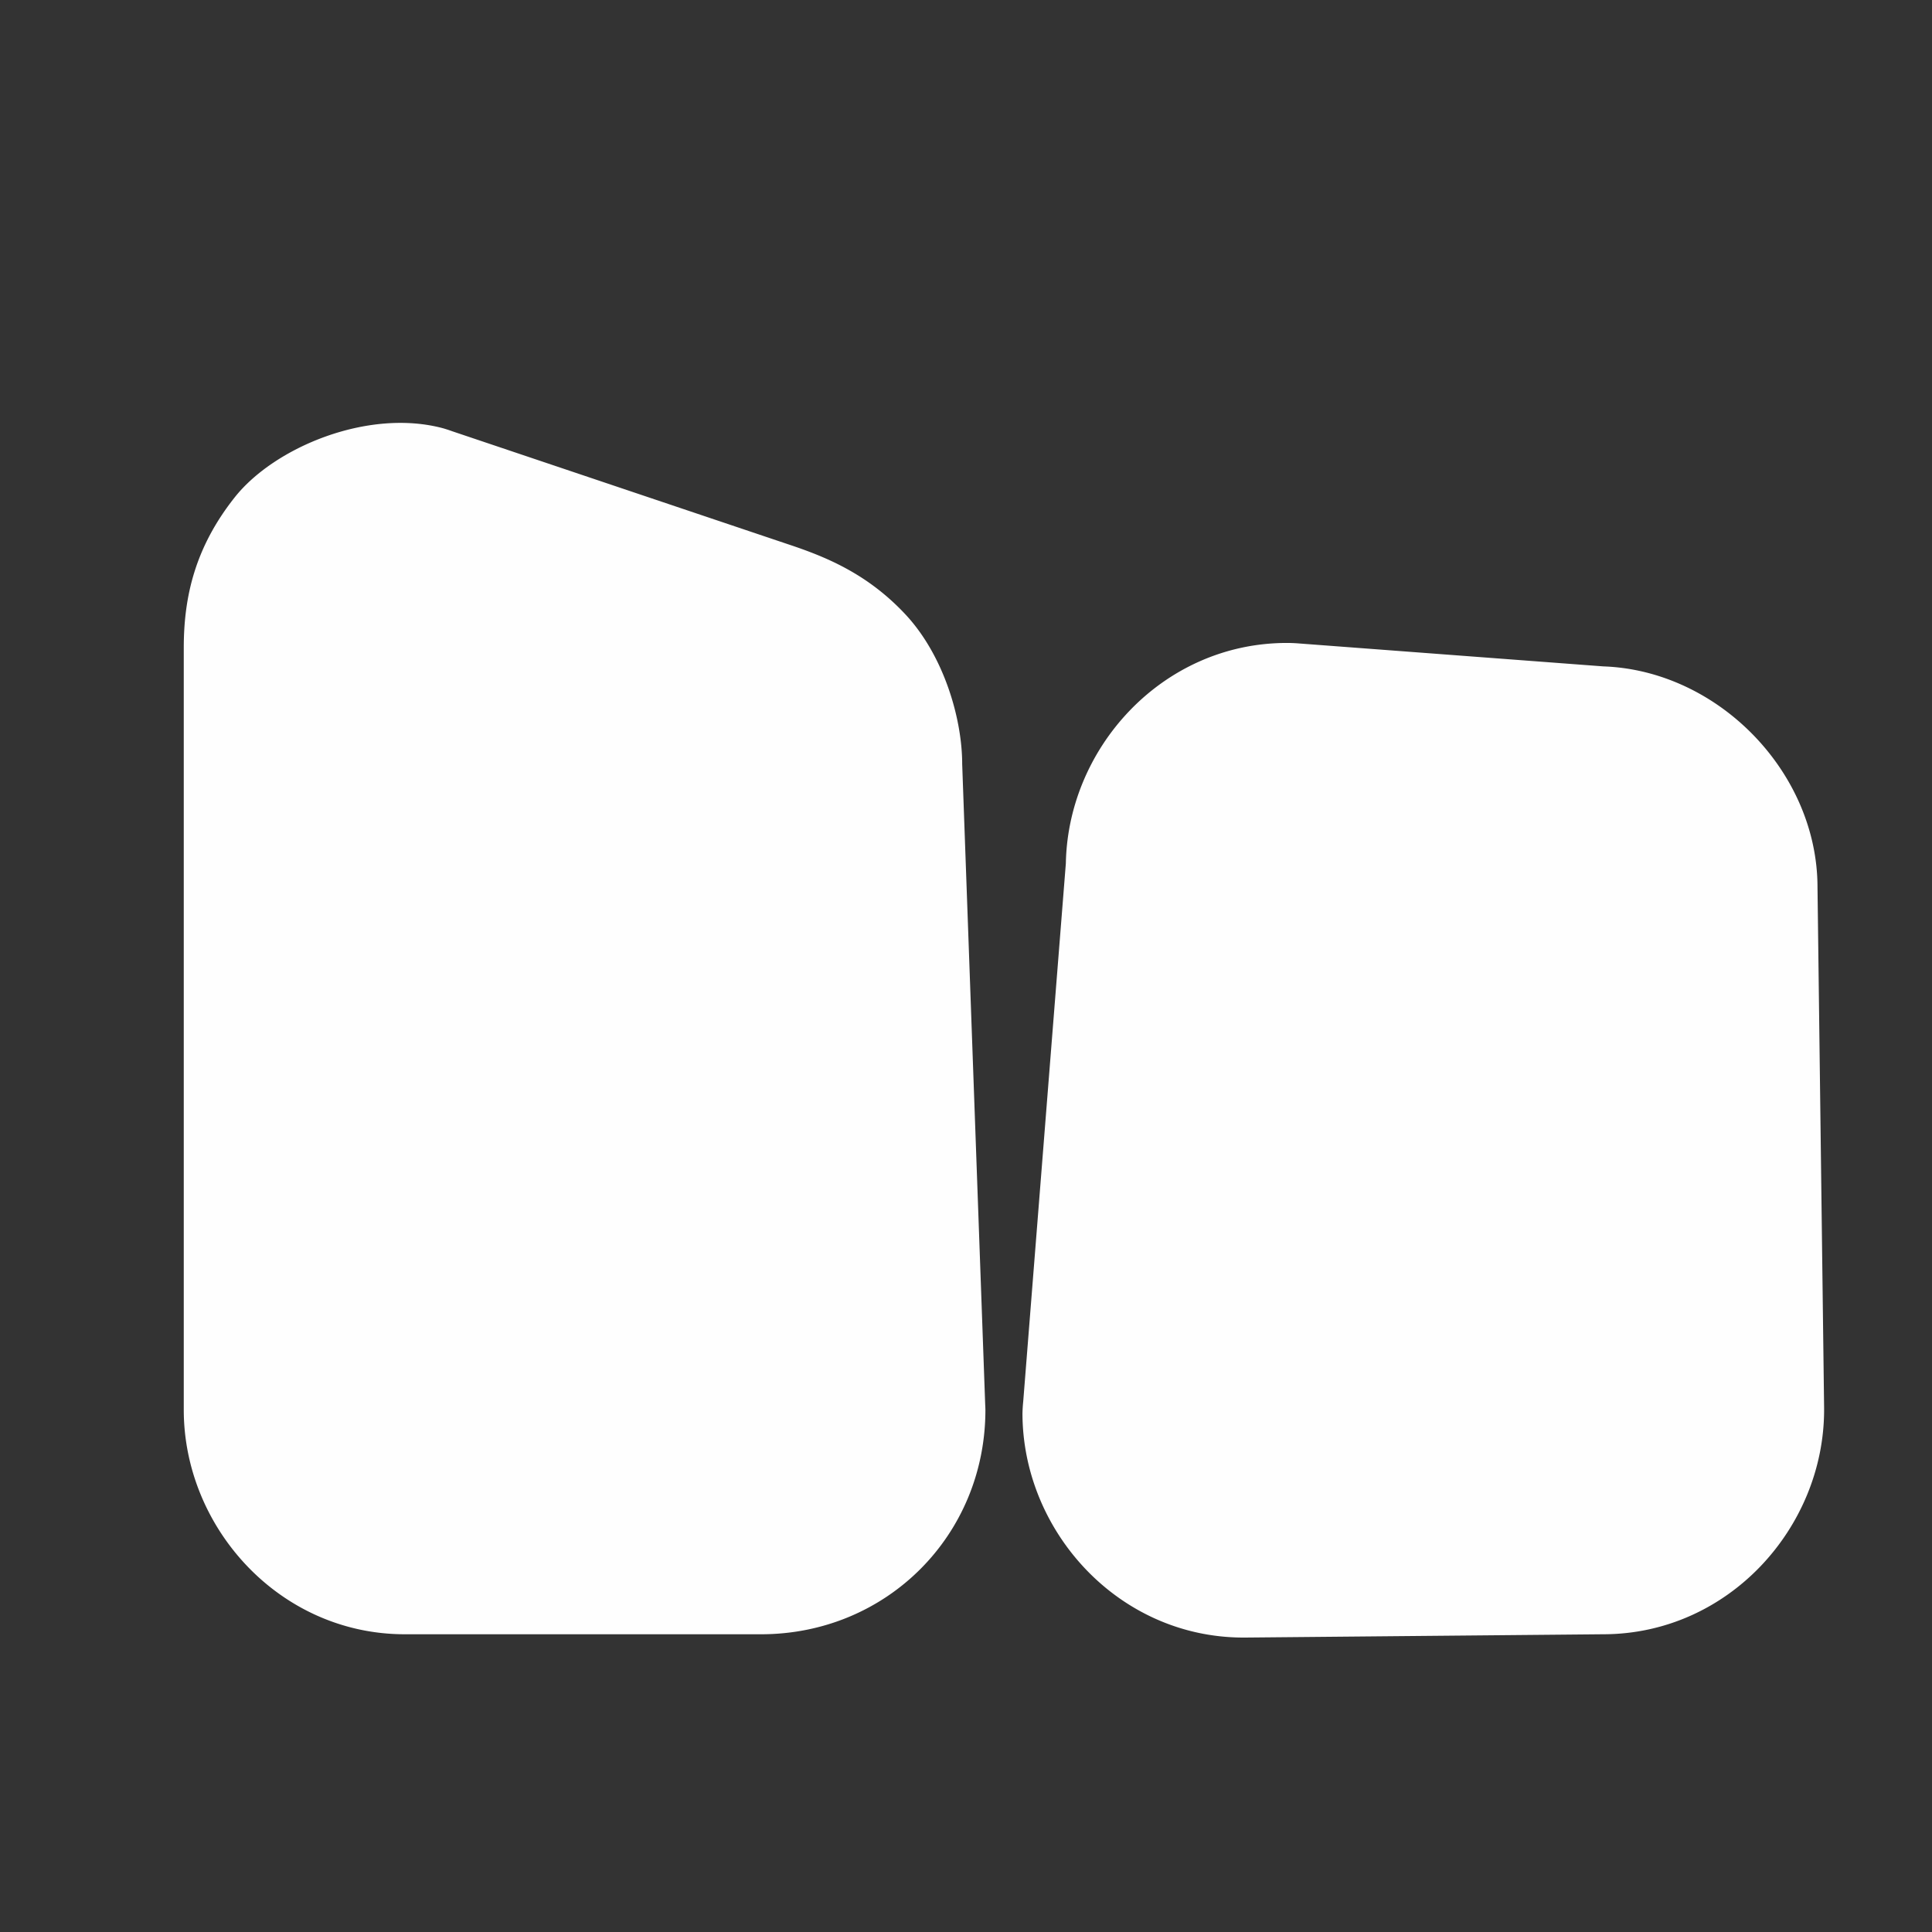<?xml version="1.0" encoding="UTF-8" standalone="no"?>
<!-- Created with Inkscape (http://www.inkscape.org/) -->

<svg
   xmlns:dc="http://purl.org/dc/elements/1.1/"
   xmlns:cc="http://creativecommons.org/ns#"
   xmlns:rdf="http://www.w3.org/1999/02/22-rdf-syntax-ns#"
   xmlns:svg="http://www.w3.org/2000/svg"
   xmlns="http://www.w3.org/2000/svg"
   xmlns:sodipodi="http://sodipodi.sourceforge.net/DTD/sodipodi-0.dtd"
   xmlns:inkscape="http://www.inkscape.org/namespaces/inkscape"
   version="1.0"
   width="16"
   height="16"
   id="svg2"
   sodipodi:version="0.32"
   inkscape:version="0.91 r13725"
   sodipodi:docname="h_topo_barrier_block_shield.svg"
   inkscape:output_extension="org.inkscape.output.svg.inkscape">
  <rect width="100%" height="100%" fill="#333333" stroke="none"/>
  <sodipodi:namedview
     inkscape:window-height="1006"
     inkscape:window-width="1920"
     inkscape:pageshadow="2"
     inkscape:pageopacity="0.0"
     guidetolerance="10.0"
     gridtolerance="10.0"
     objecttolerance="10.0"
     borderopacity="1.0"
     bordercolor="#666666"
     pagecolor="#ffffff"
     id="base"
     showgrid="false"
     inkscape:zoom="28.963094"
     inkscape:cx="4.9315544"
     inkscape:cy="8.9159529"
     inkscape:window-x="1920"
     inkscape:window-y="0"
     inkscape:current-layer="svg2"
     inkscape:window-maximized="1" />
  <defs
     id="defs4">
    <inkscape:perspective
       sodipodi:type="inkscape:persp3d"
       inkscape:vp_x="0 : 290 : 1"
       inkscape:vp_y="0 : 1000 : 0"
       inkscape:vp_z="580 : 290 : 1"
       inkscape:persp3d-origin="290 : 193.33333 : 1"
       id="perspective12" />
    <style
       type="text/css"
       id="style6">
   
    .fil0 {fill:#EF7900}
   
  </style>
    <inkscape:perspective
       id="perspective6807"
       inkscape:persp3d-origin="29.116032 : 19.410688 : 1"
       inkscape:vp_z="58.232063 : 29.116032 : 1"
       inkscape:vp_y="0 : 1000 : 0"
       inkscape:vp_x="0 : 29.116032 : 1"
       sodipodi:type="inkscape:persp3d" />
    <inkscape:perspective
       id="perspective6954"
       inkscape:persp3d-origin="290 : 193.33333 : 1"
       inkscape:vp_z="580 : 290 : 1"
       inkscape:vp_y="0 : 1000 : 0"
       inkscape:vp_x="0 : 290 : 1"
       sodipodi:type="inkscape:persp3d" />
    <inkscape:perspective
       id="perspective2541"
       inkscape:persp3d-origin="240 : 160 : 1"
       inkscape:vp_z="480 : 240 : 1"
       inkscape:vp_y="0 : 1000 : 0"
       inkscape:vp_x="0 : 240 : 1"
       sodipodi:type="inkscape:persp3d" />
    <inkscape:perspective
       id="perspective2750"
       inkscape:persp3d-origin="215 : 143.33333 : 1"
       inkscape:vp_z="430 : 215 : 1"
       inkscape:vp_y="0 : 1000 : 0"
       inkscape:vp_x="0 : 215 : 1"
       sodipodi:type="inkscape:persp3d" />
    <inkscape:perspective
       id="perspective3730"
       inkscape:persp3d-origin="88.929146 : 101.19778 : 1"
       inkscape:vp_z="177.85829 : 151.79668 : 1"
       inkscape:vp_y="0 : 1000 : 0"
       inkscape:vp_x="0 : 151.79668 : 1"
       sodipodi:type="inkscape:persp3d" />
  </defs>
  <path
     sodipodi:type="inkscape:offset"
     inkscape:radius="1.387956"
     inkscape:original="M 2.6875 4.21875 C 2.2404841 4.0994379 2 4.5501401 2 4.9375 L 2 12.09375 C 2 12.48111 2.3001401 12.8125 2.6875 12.8125 L 6.03125 12.8125 C 6.4186099 12.8125 6.75 12.48111 6.75 12.09375 L 6.53125 6.03125 C 6.53125 5.6438901 6.3355079 5.4453045 5.84375 5.28125 L 2.6875 4.21875 z M 10.96875 6.28125 C 10.58139 6.28125 10.28125 6.6126401 10.28125 7 L 9.875 12.125 C 9.875 12.51236 10.175141 12.84375 10.5625 12.84375 L 13.9375 12.8125 C 14.32486 12.8125 14.625 12.48111 14.625 12.09375 L 14.5625 7.1875 C 14.5625 6.8001402 14.26236 6.5 13.875 6.5 L 10.96875 6.28125 z "
     style="color:#000000;display:inline;overflow:visible;visibility:visible;opacity:1;fill:#fefefe;fill-opacity:1;fill-rule:nonzero;stroke:none;stroke-width:4.818;marker:none;enable-background:accumulate"
     id="path3797"
     d="M 3.045,2.877 C 2.341,2.689 1.462,3.056 1.09,3.525 0.718,3.994 0.611,4.457 0.611,4.938 l 0,7.156 c 0,1.104 0.897,2.107 2.076,2.107 l 3.344,0 c 1.179,0 2.107,-0.928 2.107,-2.107 a 1.388,1.388 0 0 0 -0.002,-0.051 L 7.92,6.031 c 0,-0.427 -0.172,-1.018 -0.531,-1.404 C 7.03,4.242 6.639,4.084 6.287,3.967 l -3.156,-1.062 A 1.388,1.388 0 0 0 3.045,2.877 Z M 10.969,4.893 C 9.79,4.893 8.893,5.896 8.893,7 l 0.006,-0.109 -0.406,5.125 A 1.388,1.388 0 0 0 8.486,12.125 c 0,1.104 0.897,2.107 2.076,2.107 a 1.388,1.388 0 0 0 0.014,0 l 3.361,-0.031 c 1.179,0 2.076,-1.003 2.076,-2.107 a 1.388,1.388 0 0 0 0,-0.018 L 15.951,7.188 c 0,-1.104 -0.972,-2.076 -2.076,-2.076 l 0.104,0.004 -2.906,-0.219 a 1.388,1.388 0 0 0 -0.104,-0.004 z"
     transform="matrix(0.882,0,0,0.882,0.983,1.009)" />
</svg>
